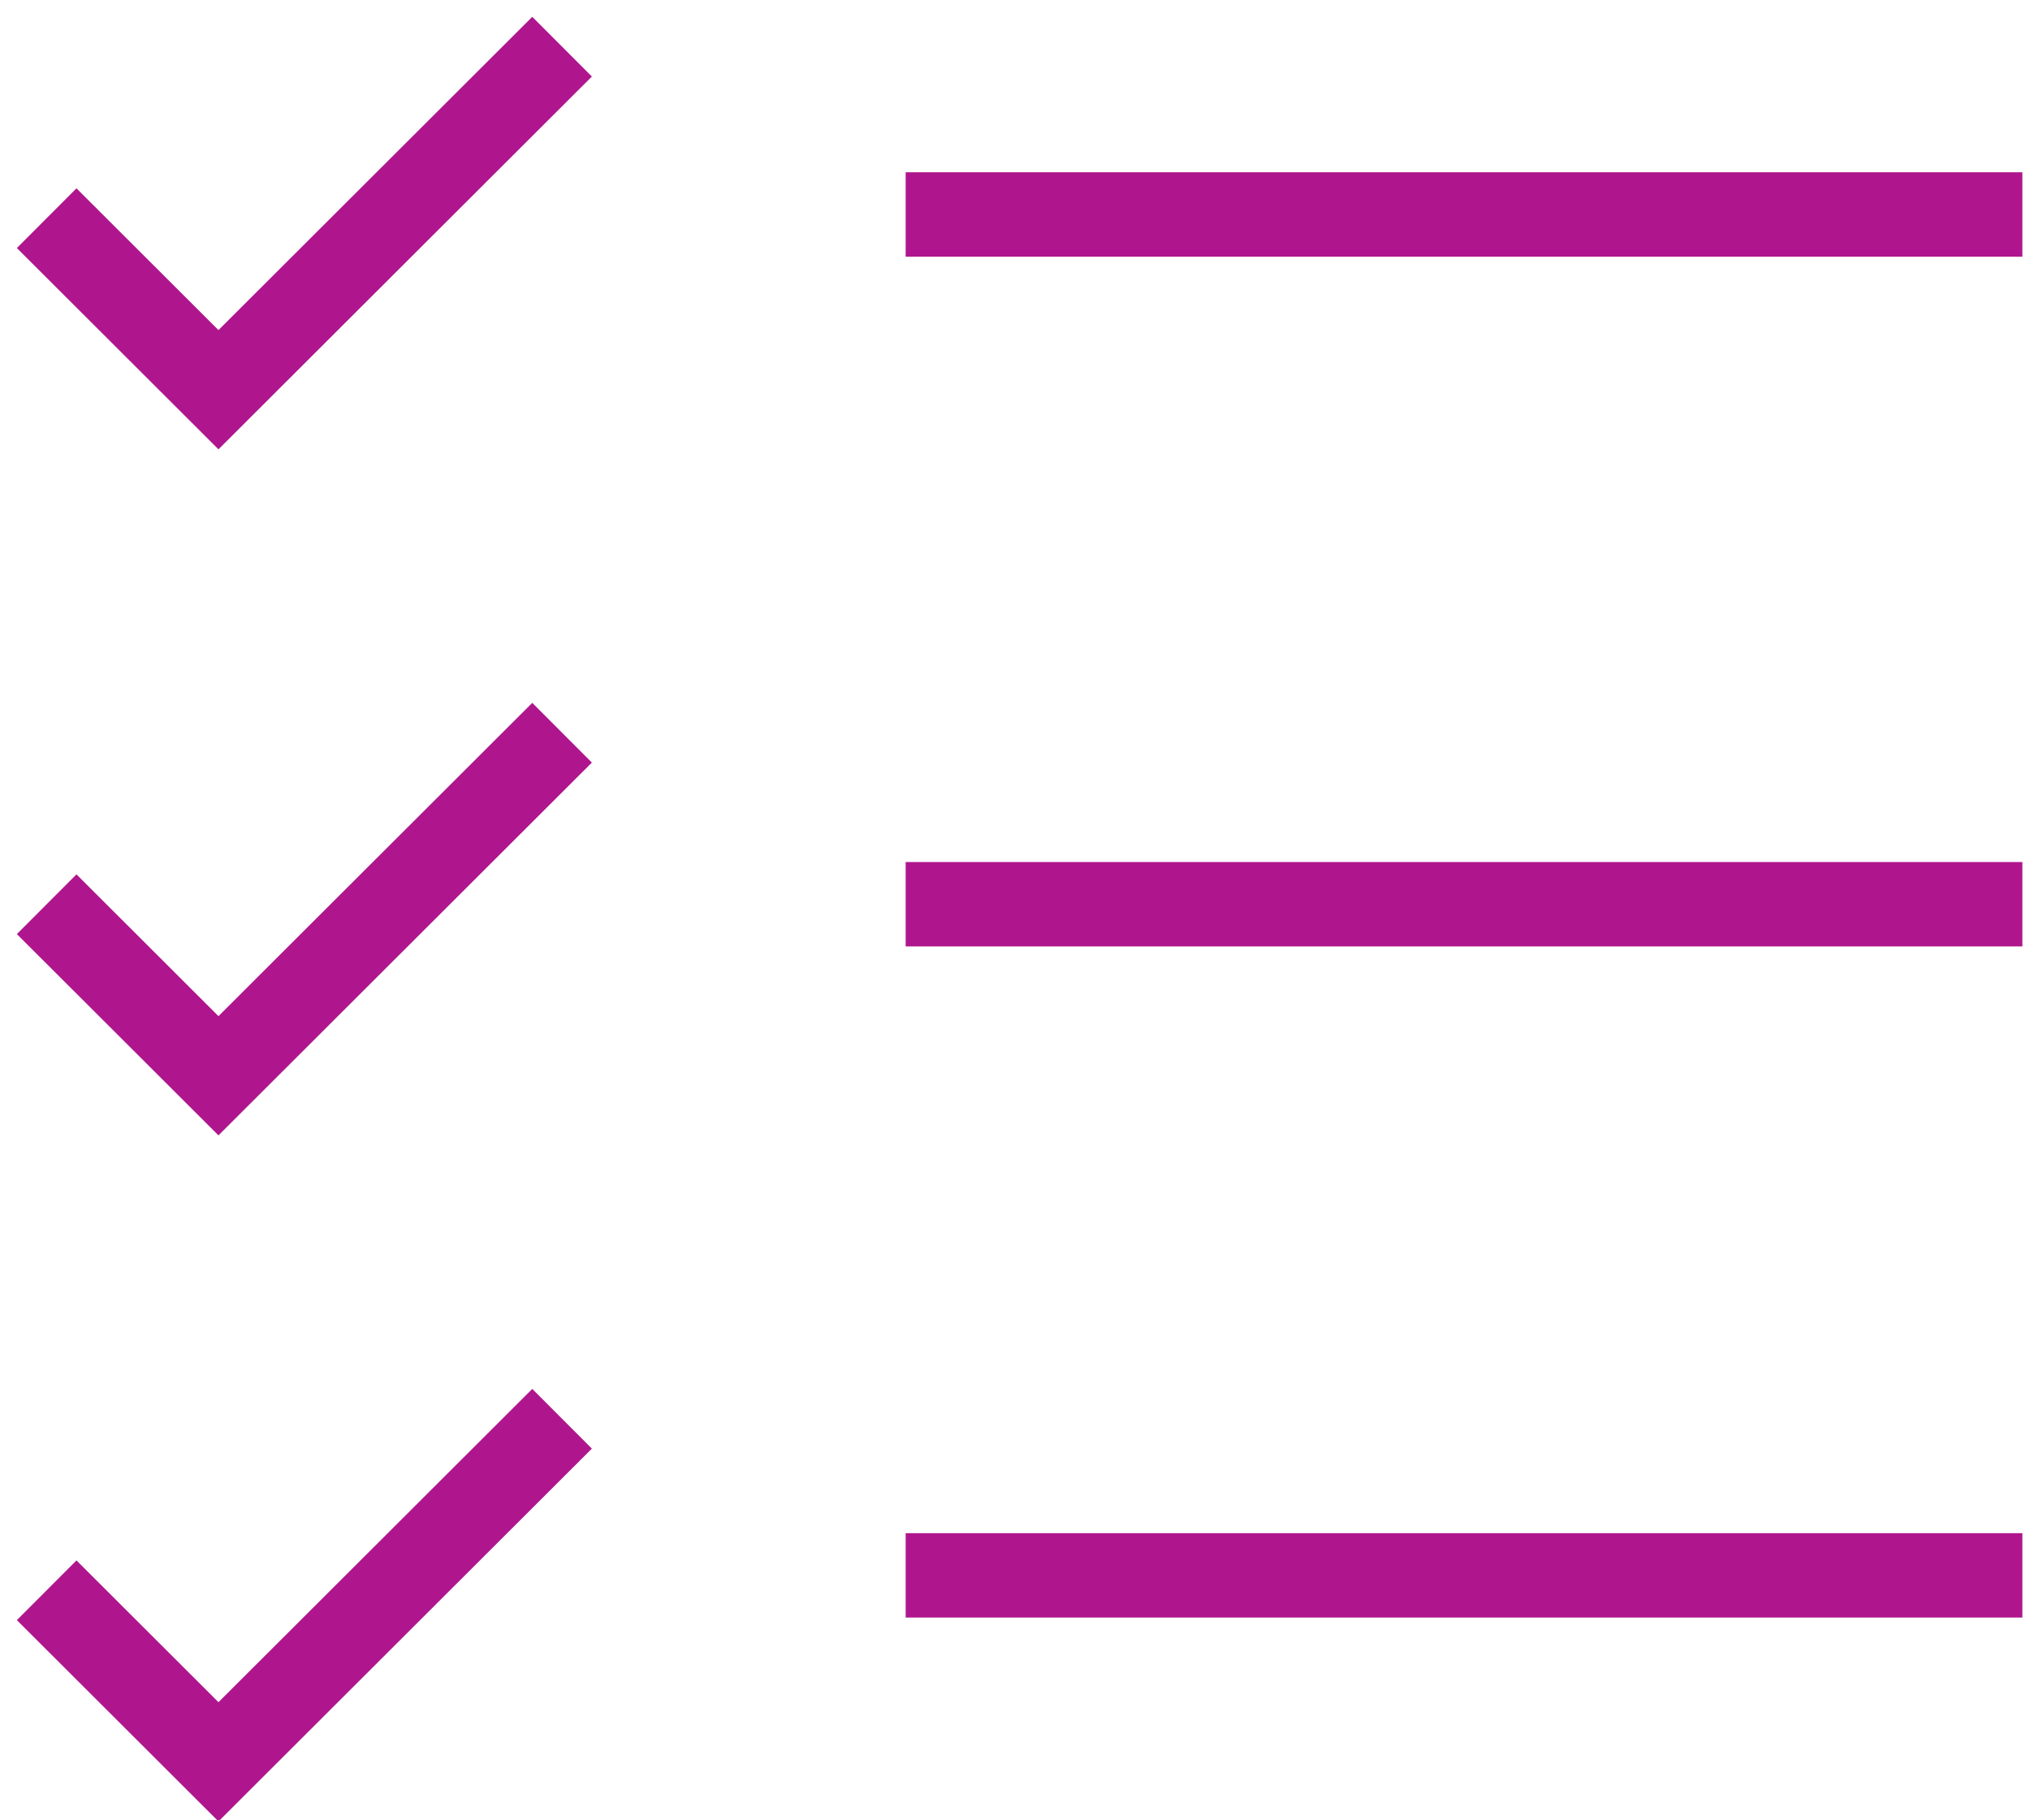 <?xml version="1.0" encoding="UTF-8" standalone="no"?>
<svg width="87px" height="78px" viewBox="0 0 87 78" version="1.1" xmlns="http://www.w3.org/2000/svg" xmlns:xlink="http://www.w3.org/1999/xlink">
    <!-- Generator: sketchtool 41.1 (35376) - http://www.bohemiancoding.com/sketch -->
    <title>9CDB7AD6-5867-4644-9A1C-66109108AE7D</title>
    <desc>Created with sketchtool.</desc>
    <defs></defs>
    <g id="Website" stroke="none" stroke-width="1" fill="none" fill-rule="evenodd">
        <g id="Services" transform="translate(-326, -633)" stroke-width="3.616" stroke="#AF168D">
            <g id="Sec1" transform="translate(209, 601)">
                <g id="todo_list" transform="translate(119, 34)">
                    <g id="Layer_1">
                        <path d="M36.814,36.746 L84.673,36.746" id="Shape"></path>
                        <polyline id="Shape" points="0 36.746 7.363 44.096 22.089 29.397"></polyline>
                        <path d="M36.814,7.19 L84.673,7.19" id="Shape"></path>
                        <polyline id="Shape" points="0 7.349 7.363 14.699 22.089 0"></polyline>
                        <path d="M36.814,65.504 L84.673,65.504" id="Shape"></path>
                        <polyline id="Shape" points="0 66.143 7.363 73.493 22.089 58.794"></polyline>
                    </g>
                </g>
            </g>
        </g>
    </g>
</svg>